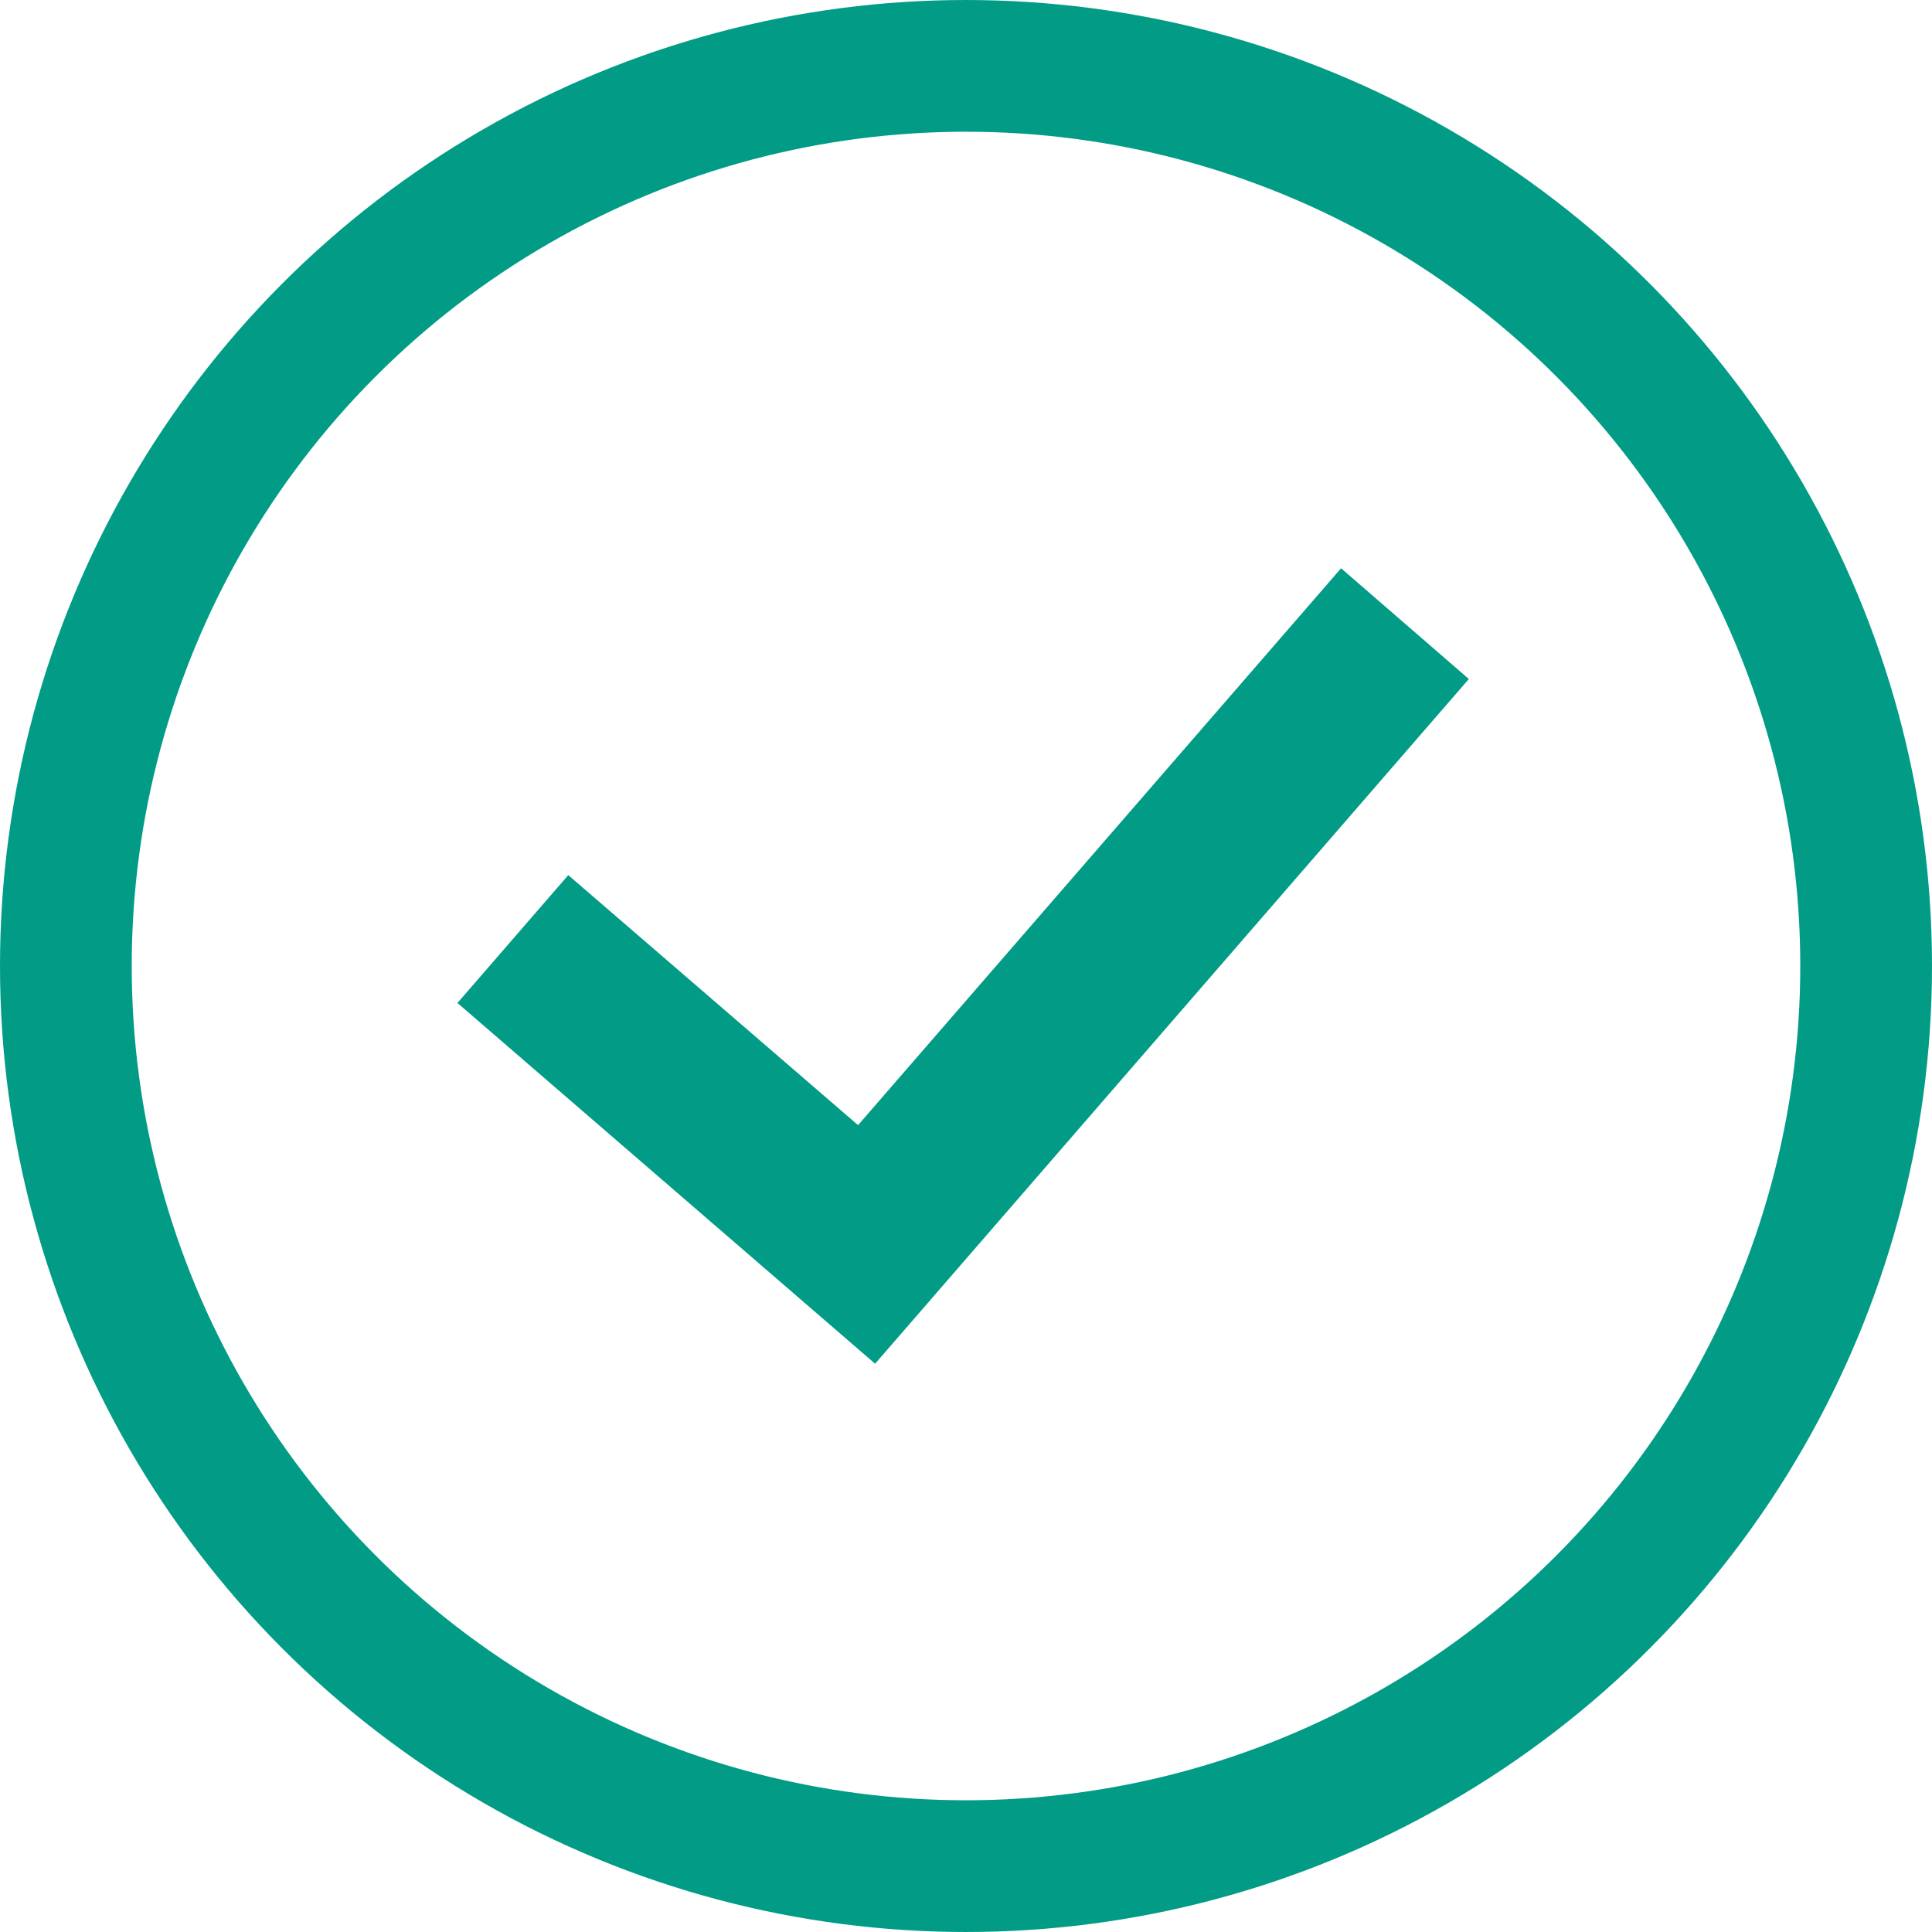
<svg width="22px" height="22px" viewBox="0 0 22 22" version="1.1" xmlns="http://www.w3.org/2000/svg" xmlns:xlink="http://www.w3.org/1999/xlink">
    <!-- Generator: Sketch 46.2 (44496) - http://www.bohemiancoding.com/sketch -->
    <desc>Created with Sketch.</desc>
    <defs></defs>
    <g id="Messaging-New" stroke="none" stroke-width="1" fill="none" fill-rule="evenodd">
        <g id="single-chat---active-menu-and-select-messages-to-delete-copy" transform="translate(-1123, -188)">
            <g id="Group-18" transform="translate(1087, 161)">
                <g id="Group-12">
                    <g id="Group-14">
                        <g id="Group-43" transform="translate(36, 27)">
                            <circle id="Oval-7" stroke="#029C86" stroke-width="1.5" cx="11" cy="11" r="10.25"></circle>
                            <polygon id="Shape" fill="#029C86" points="9.965 15.529 5.209 11.421 6.471 9.965 9.771 12.812 15.271 6.471 16.726 7.732"></polygon>
                        </g>
                    </g>
                </g>
            </g>
        </g>
    </g>
</svg>